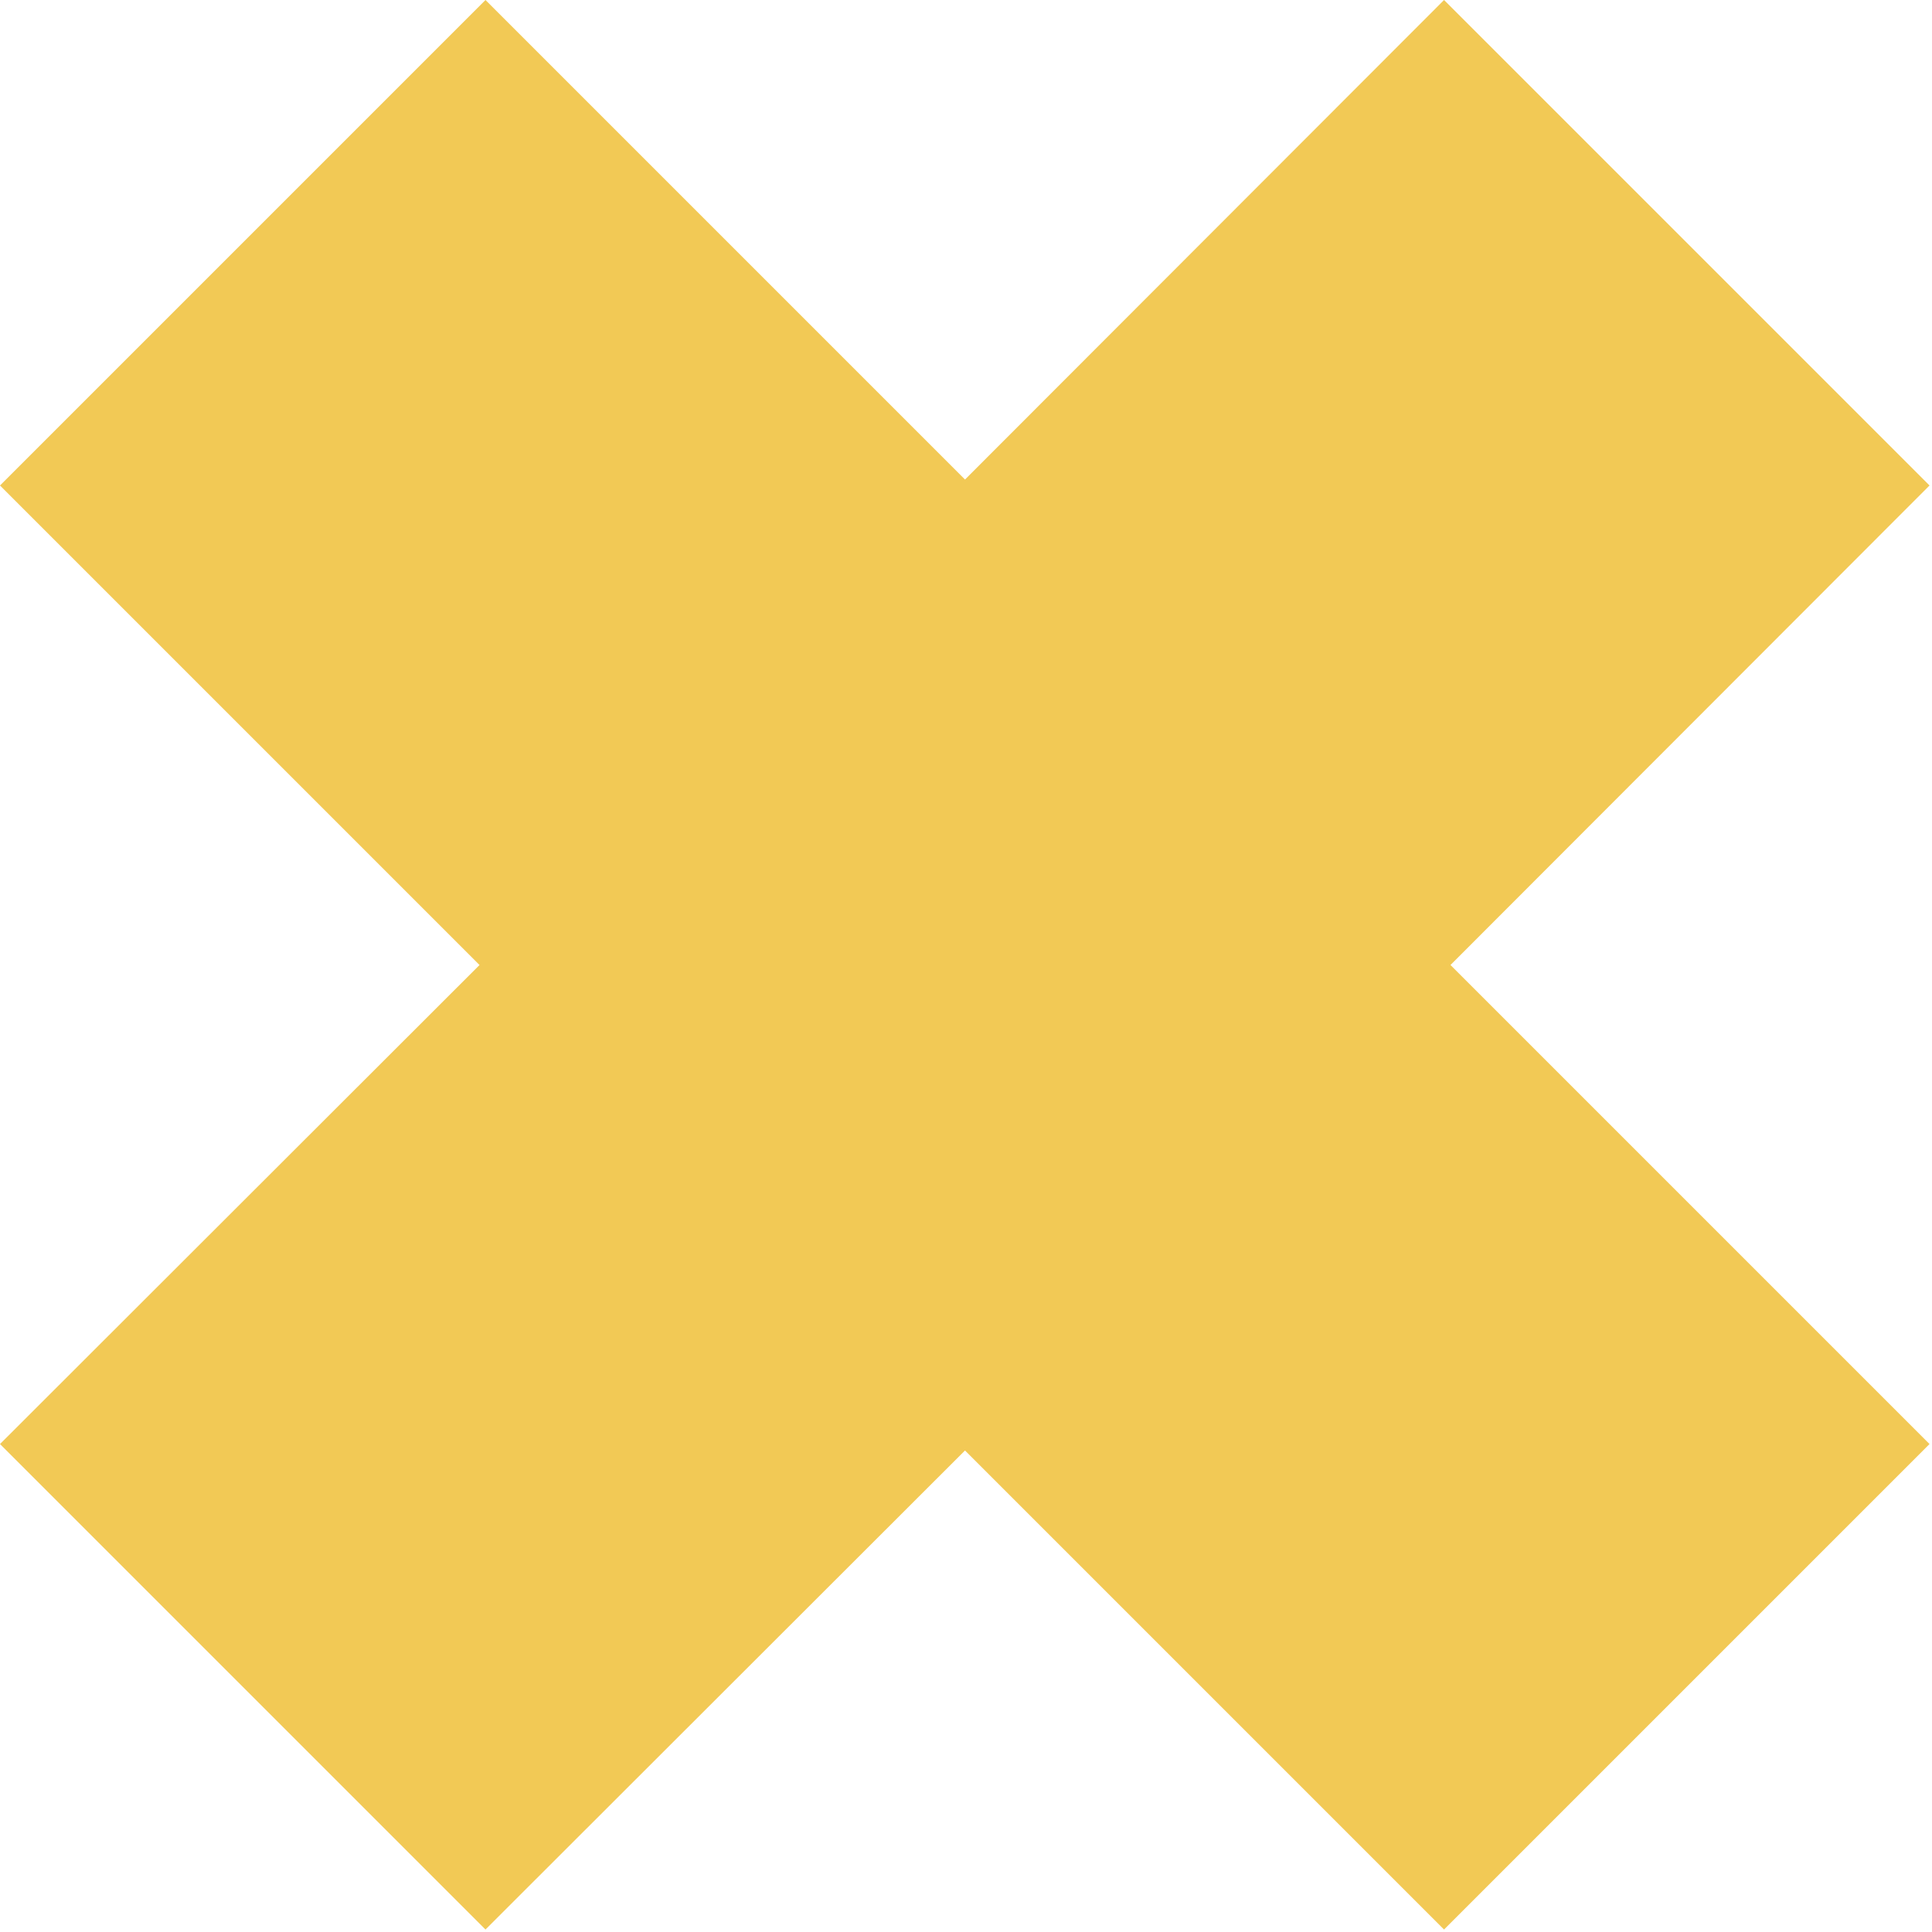 <svg width="39" height="39" viewBox="0 0 39 39" fill="none" xmlns="http://www.w3.org/2000/svg">
<g clip-path="url(#clip0_40_68)">
<path d="M29.28 19.48L38.95 29.15L29.15 38.95L19.48 29.28L9.8 38.95L0 29.15L9.68 19.48L0 9.8L9.8 0L19.48 9.68L29.15 0L38.95 9.8L29.28 19.48Z" fill="#F2C955"/>
</g>
<defs>
<clipPath id="clip0_40_68">
<rect width="38.95" height="38.95" fill="white"/>
</clipPath>
</defs>
</svg>
